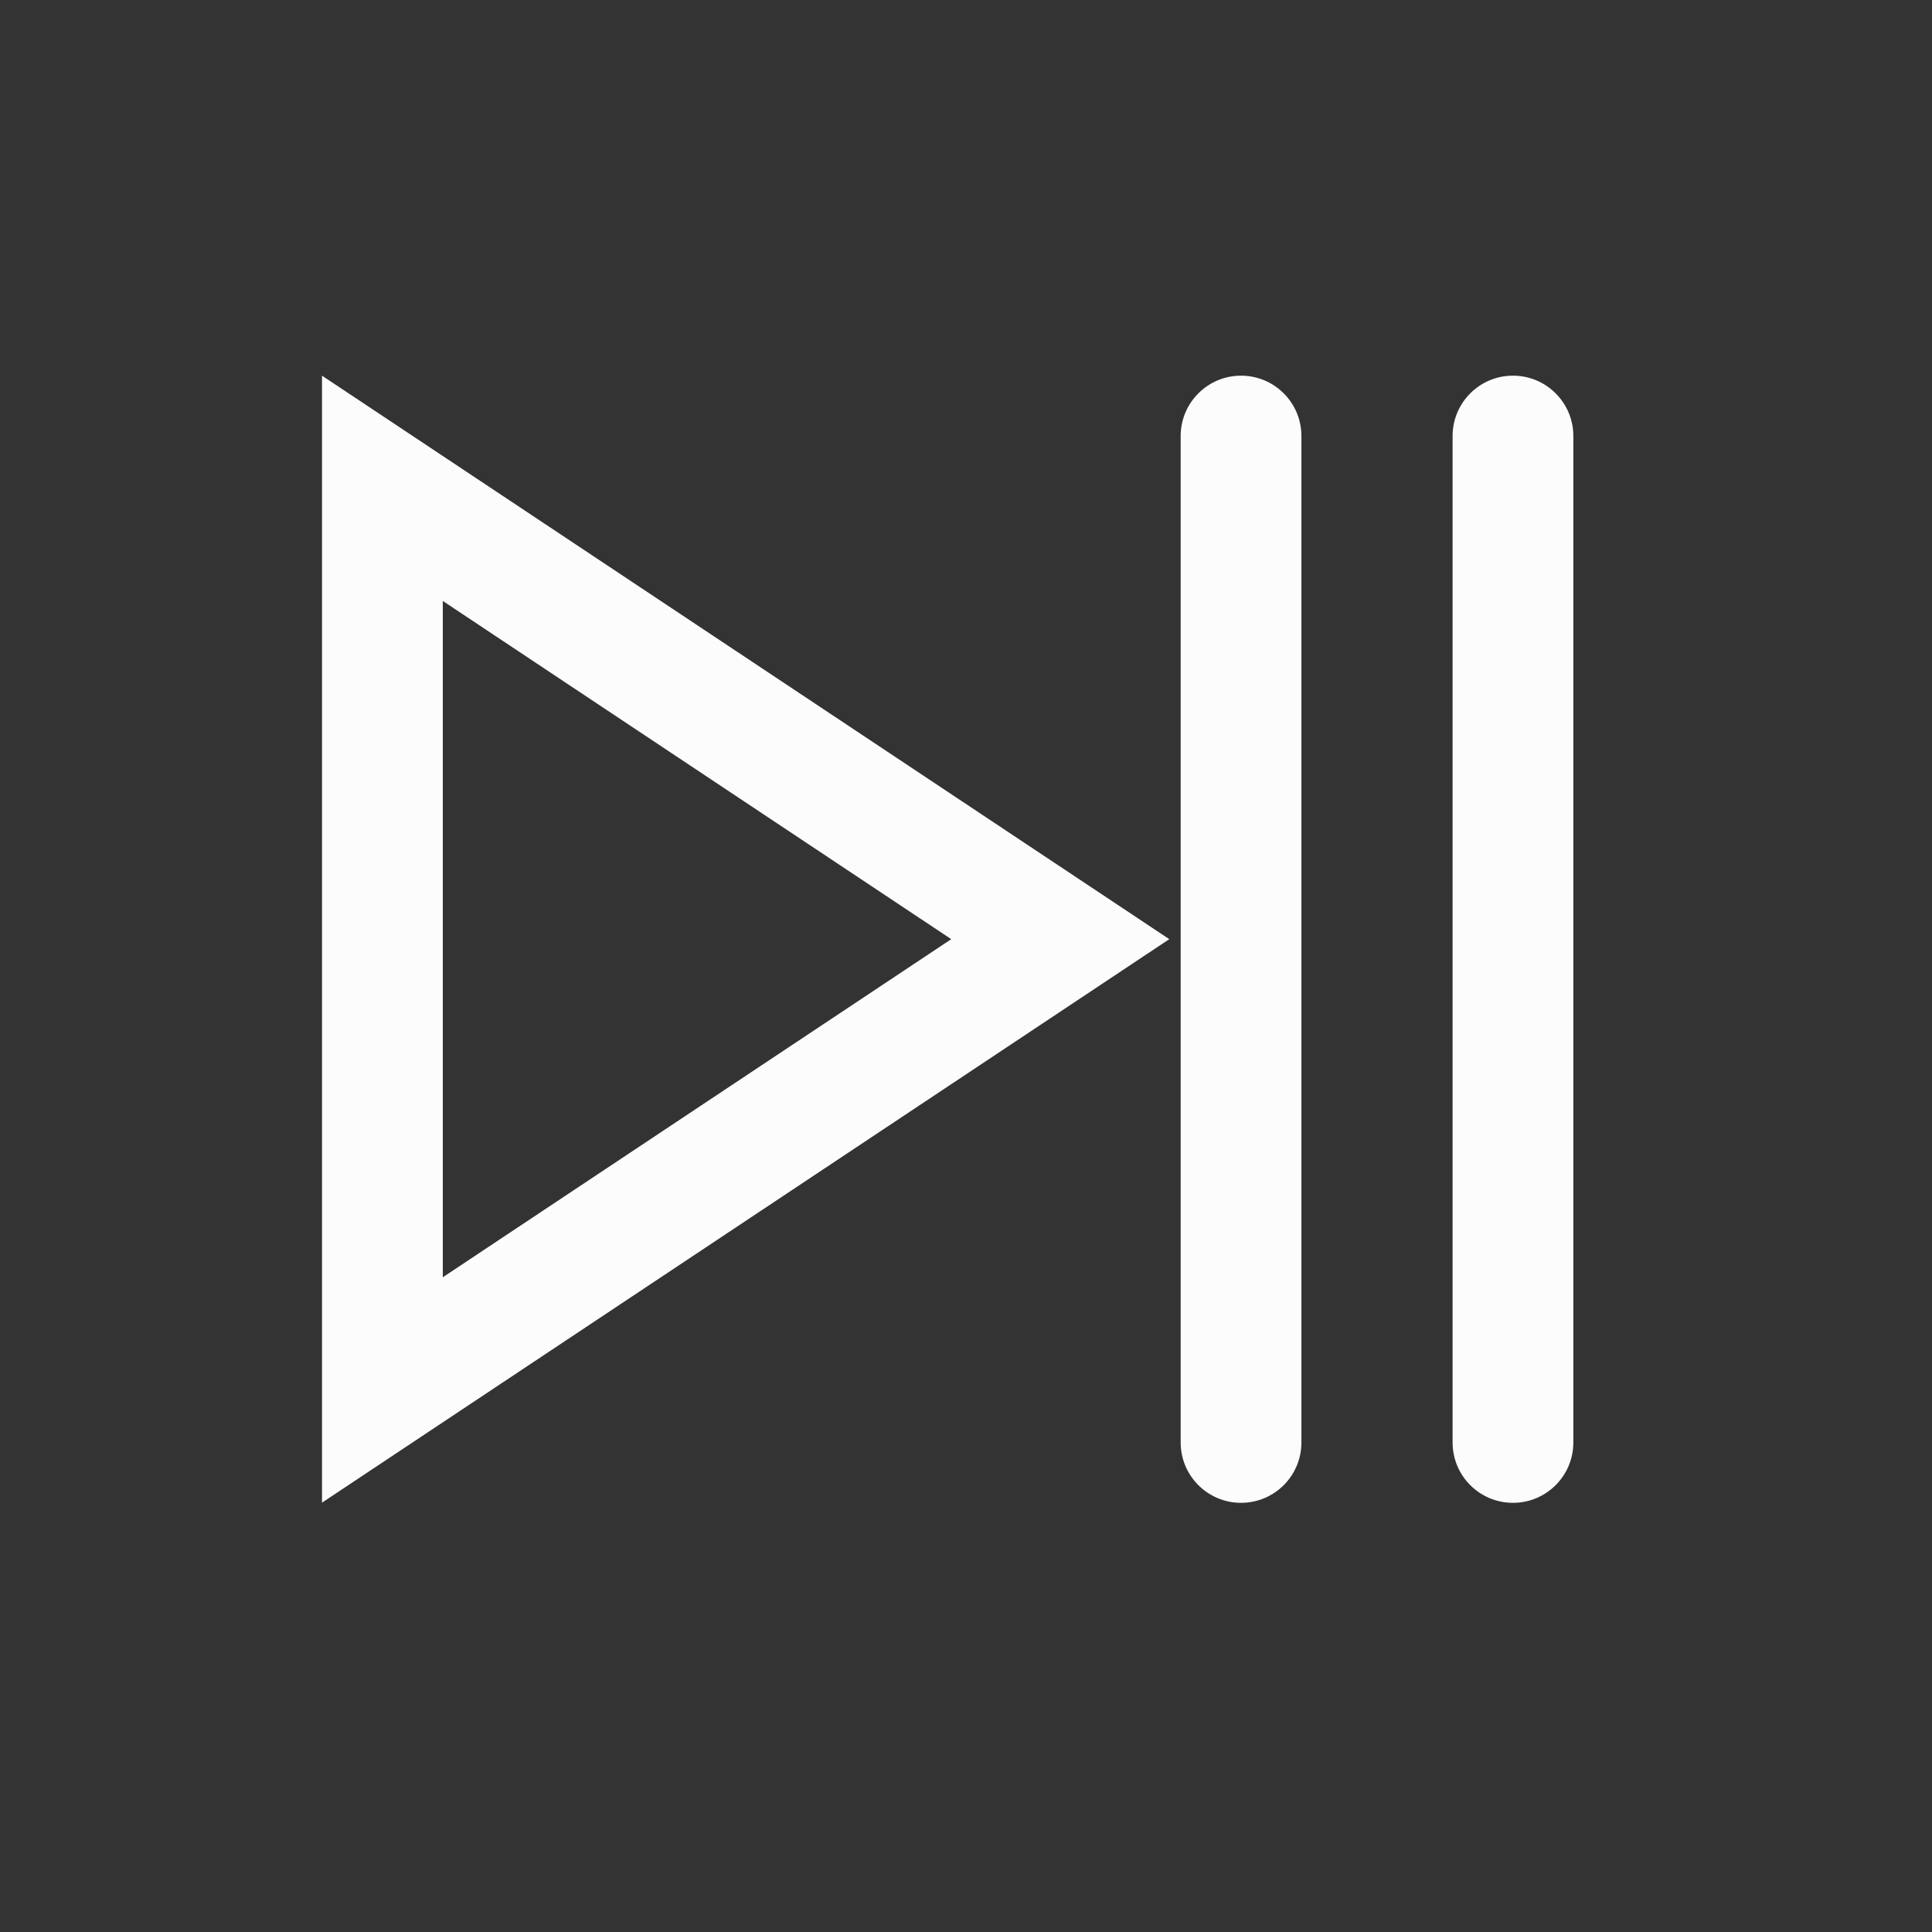 <svg width="36" height="36" viewBox="0 0 36 36" fill="none" xmlns="http://www.w3.org/2000/svg">
<rect x="0" y="0" width="36" height="36" fill="#333333" stroke="none"/>
<path fill-rule="evenodd" clip-rule="evenodd" d="M6 28L21.788 17.5L6 7V28ZM8.251 11.198L17.725 17.5L8.251 23.8V11.198ZM23.125 7C23.746 7 24.25 7.504 24.25 8.125V26.878C24.25 27.5 23.746 28.003 23.125 28.003C22.504 28.003 22 27.5 22 26.878V8.125C22 7.504 22.504 7 23.125 7ZM28.192 7C28.813 7 29.317 7.504 29.317 8.125V26.878C29.317 27.5 28.813 28.003 28.192 28.003C27.57 28.003 27.067 27.5 27.067 26.878V8.125C27.067 7.504 27.57 7 28.192 7Z" fill="#FCFCFC"/>
</svg>
